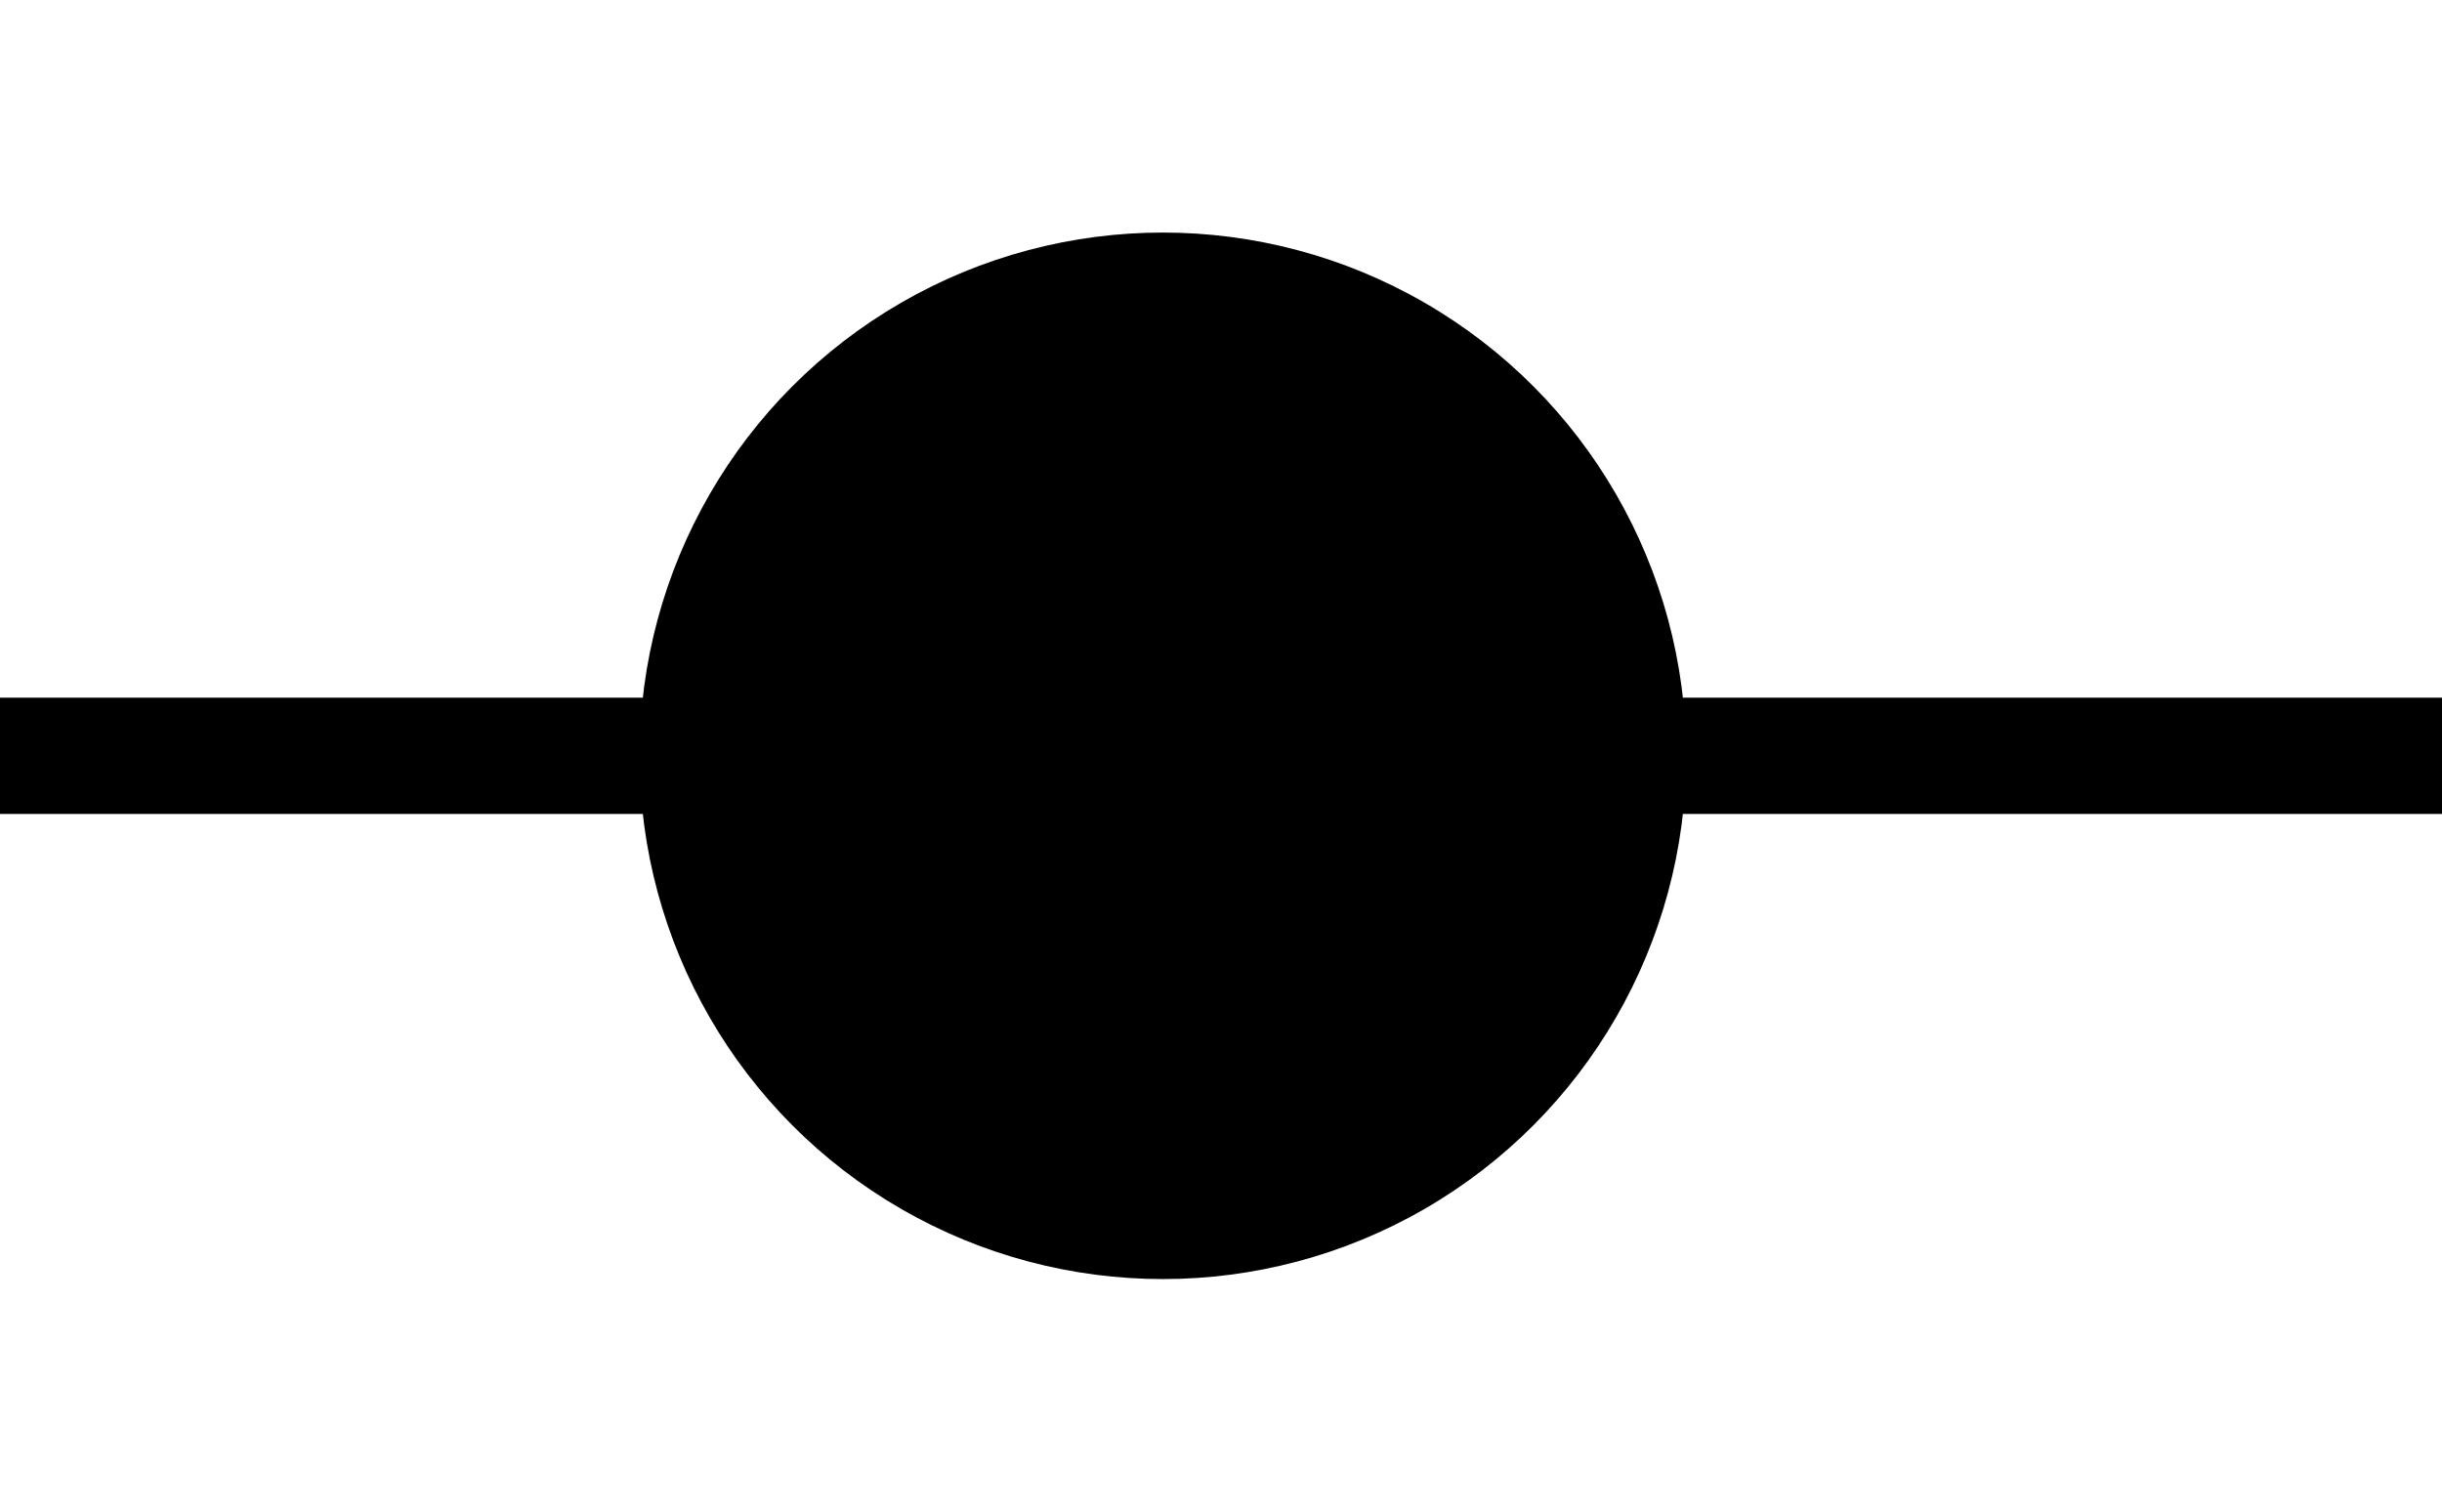 <?xml version="1.0" encoding="UTF-8"?><!DOCTYPE svg PUBLIC "-//W3C//DTD SVG 1.1//EN" "http://www.w3.org/Graphics/SVG/1.1/DTD/svg11.dtd" >
<svg version="1.1" xmlns="http://www.w3.org/2000/svg" xmlns:xlink="http://www.w3.org/1999/xlink" height="13" width="21" viewBox="0 0 21 13" overflow="visible" enable-background="new 0 0 21 13" xml:space="preserve">
 <g id="layer1">
	<circle fill="#000000"  cx="10" cy="6.5" r="4.5"/>
	<polygon fill="#000000"  points="0,6 0,7 21,7 21,6"/>
 </g>
</svg>
